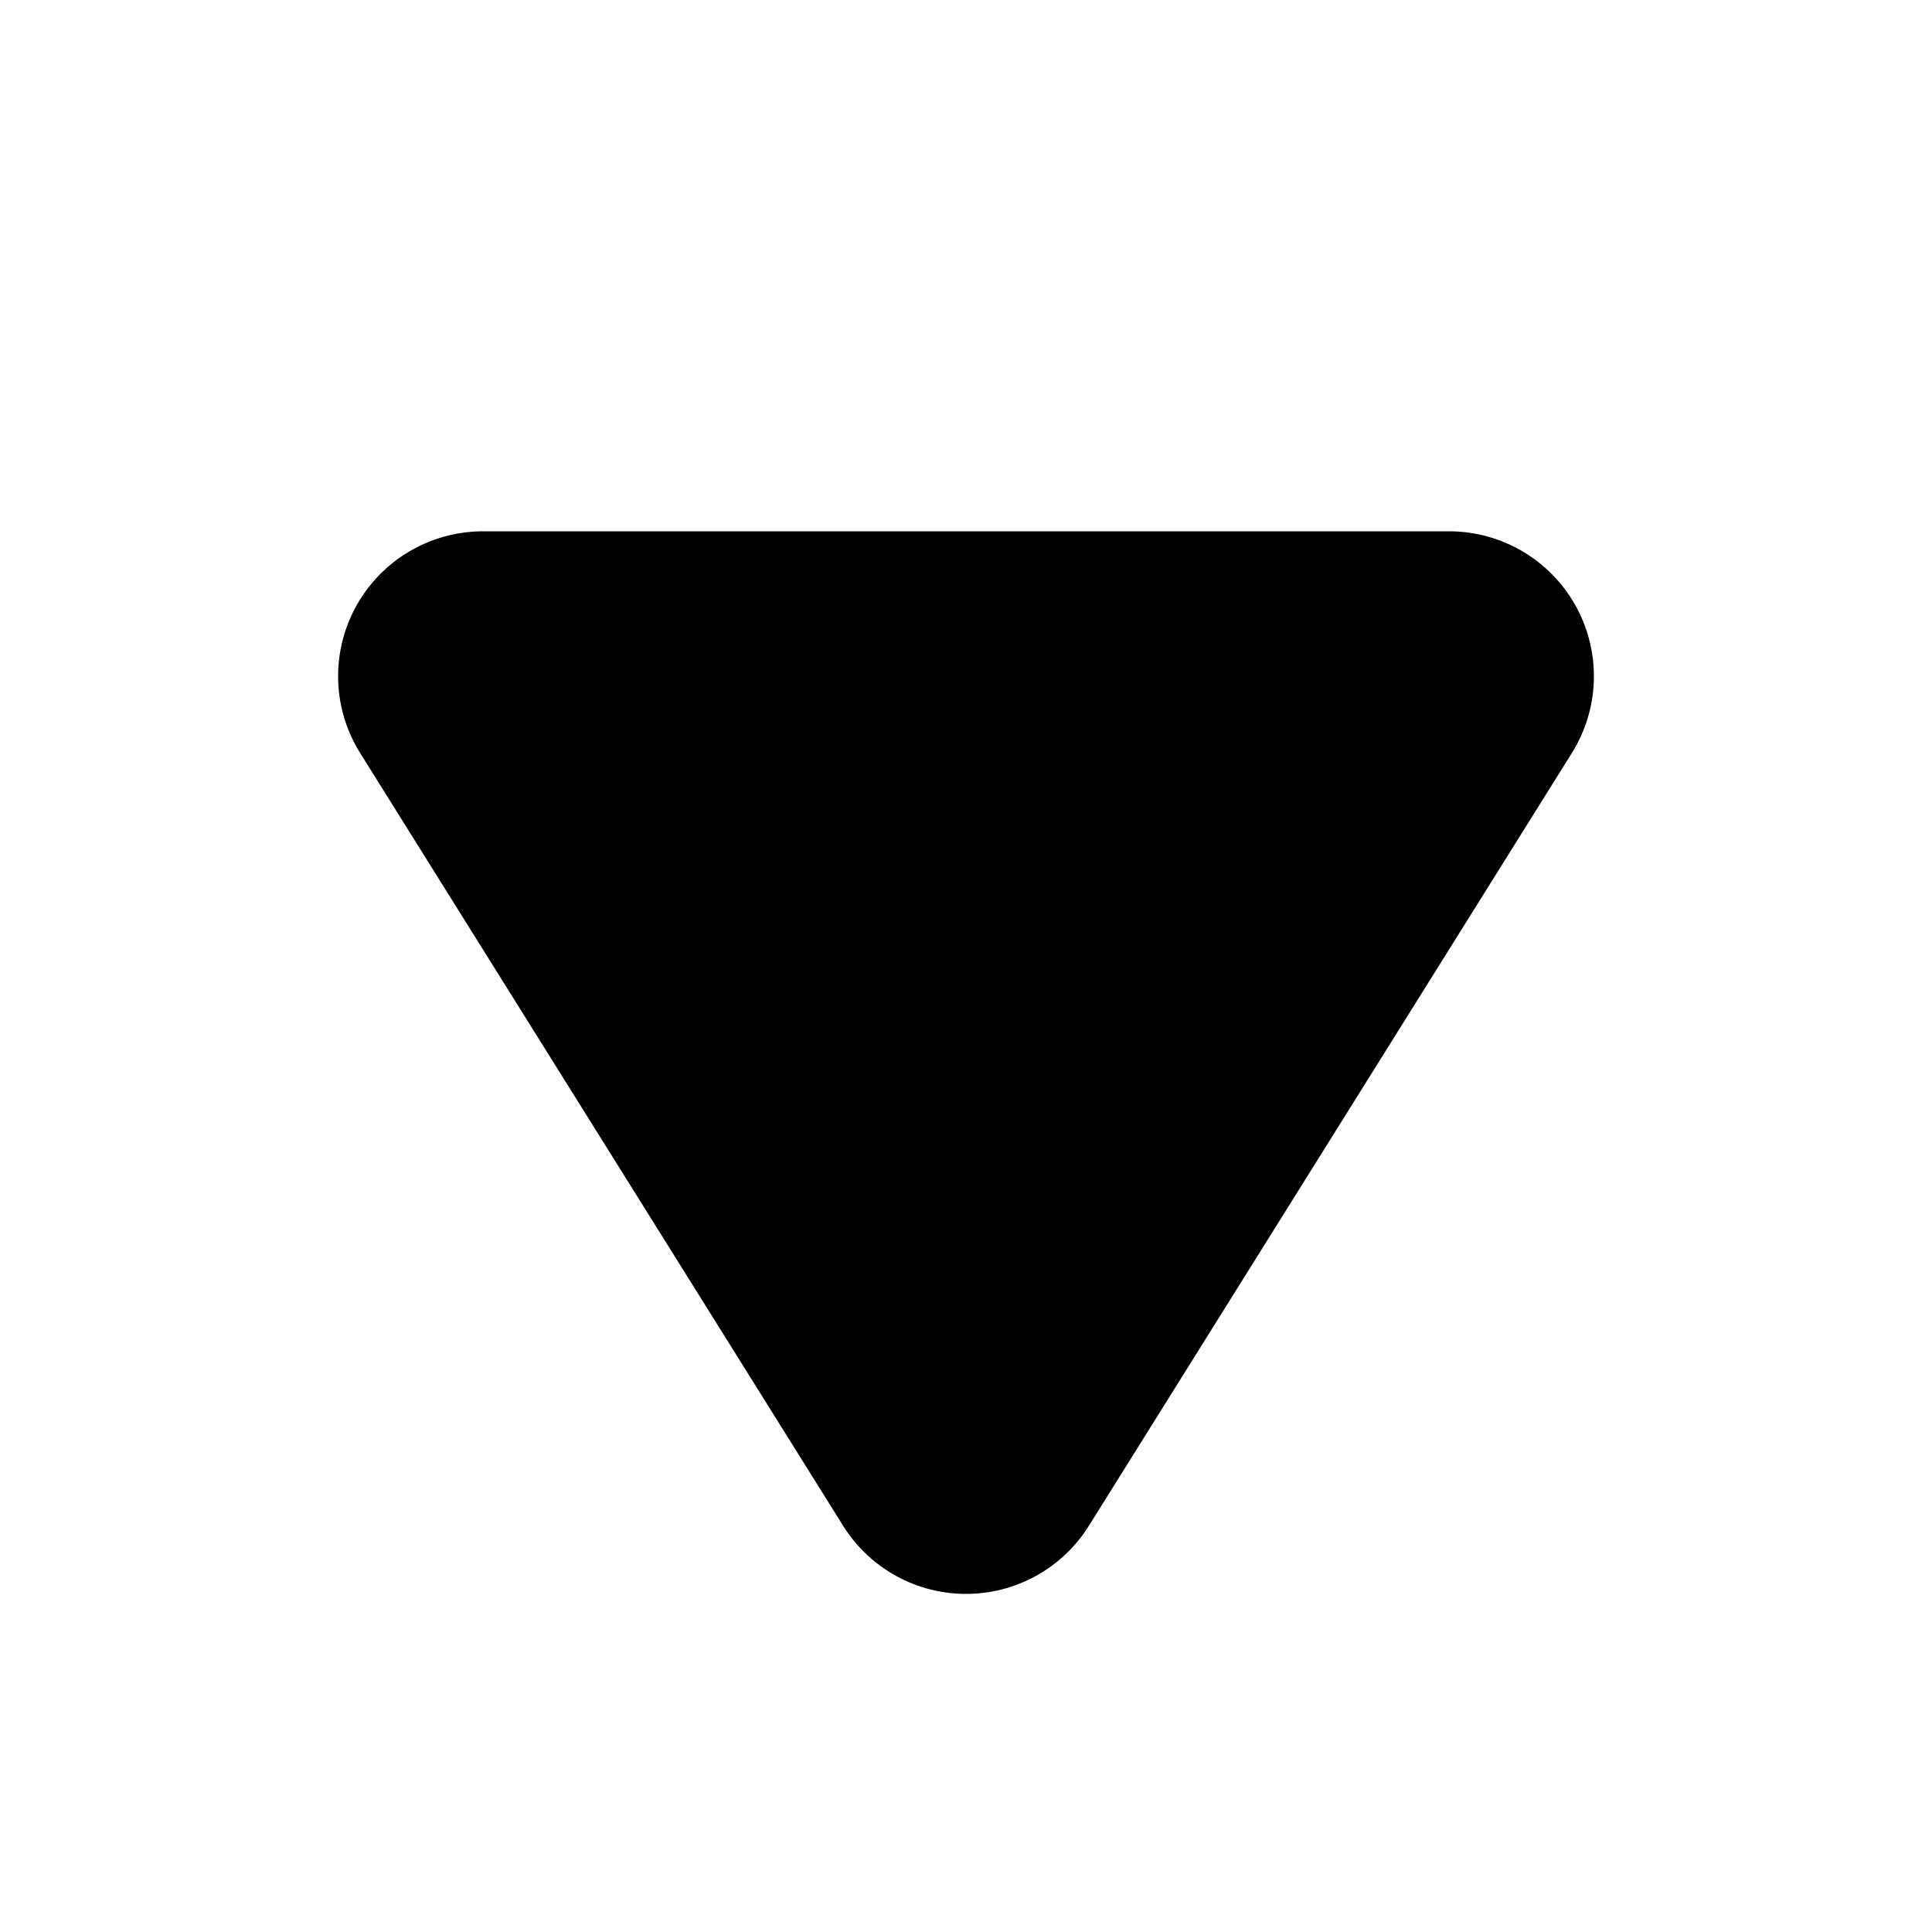 <svg xmlns="http://www.w3.org/2000/svg" style="" width="20" height="20" viewBox="0 0 20 20"><path fill="currentColor" fill-rule="evenodd" stroke="currentColor" stroke-linecap="round" stroke-linejoin="round" stroke-width="3" d="M10 15L5 7h10z"/></svg>
